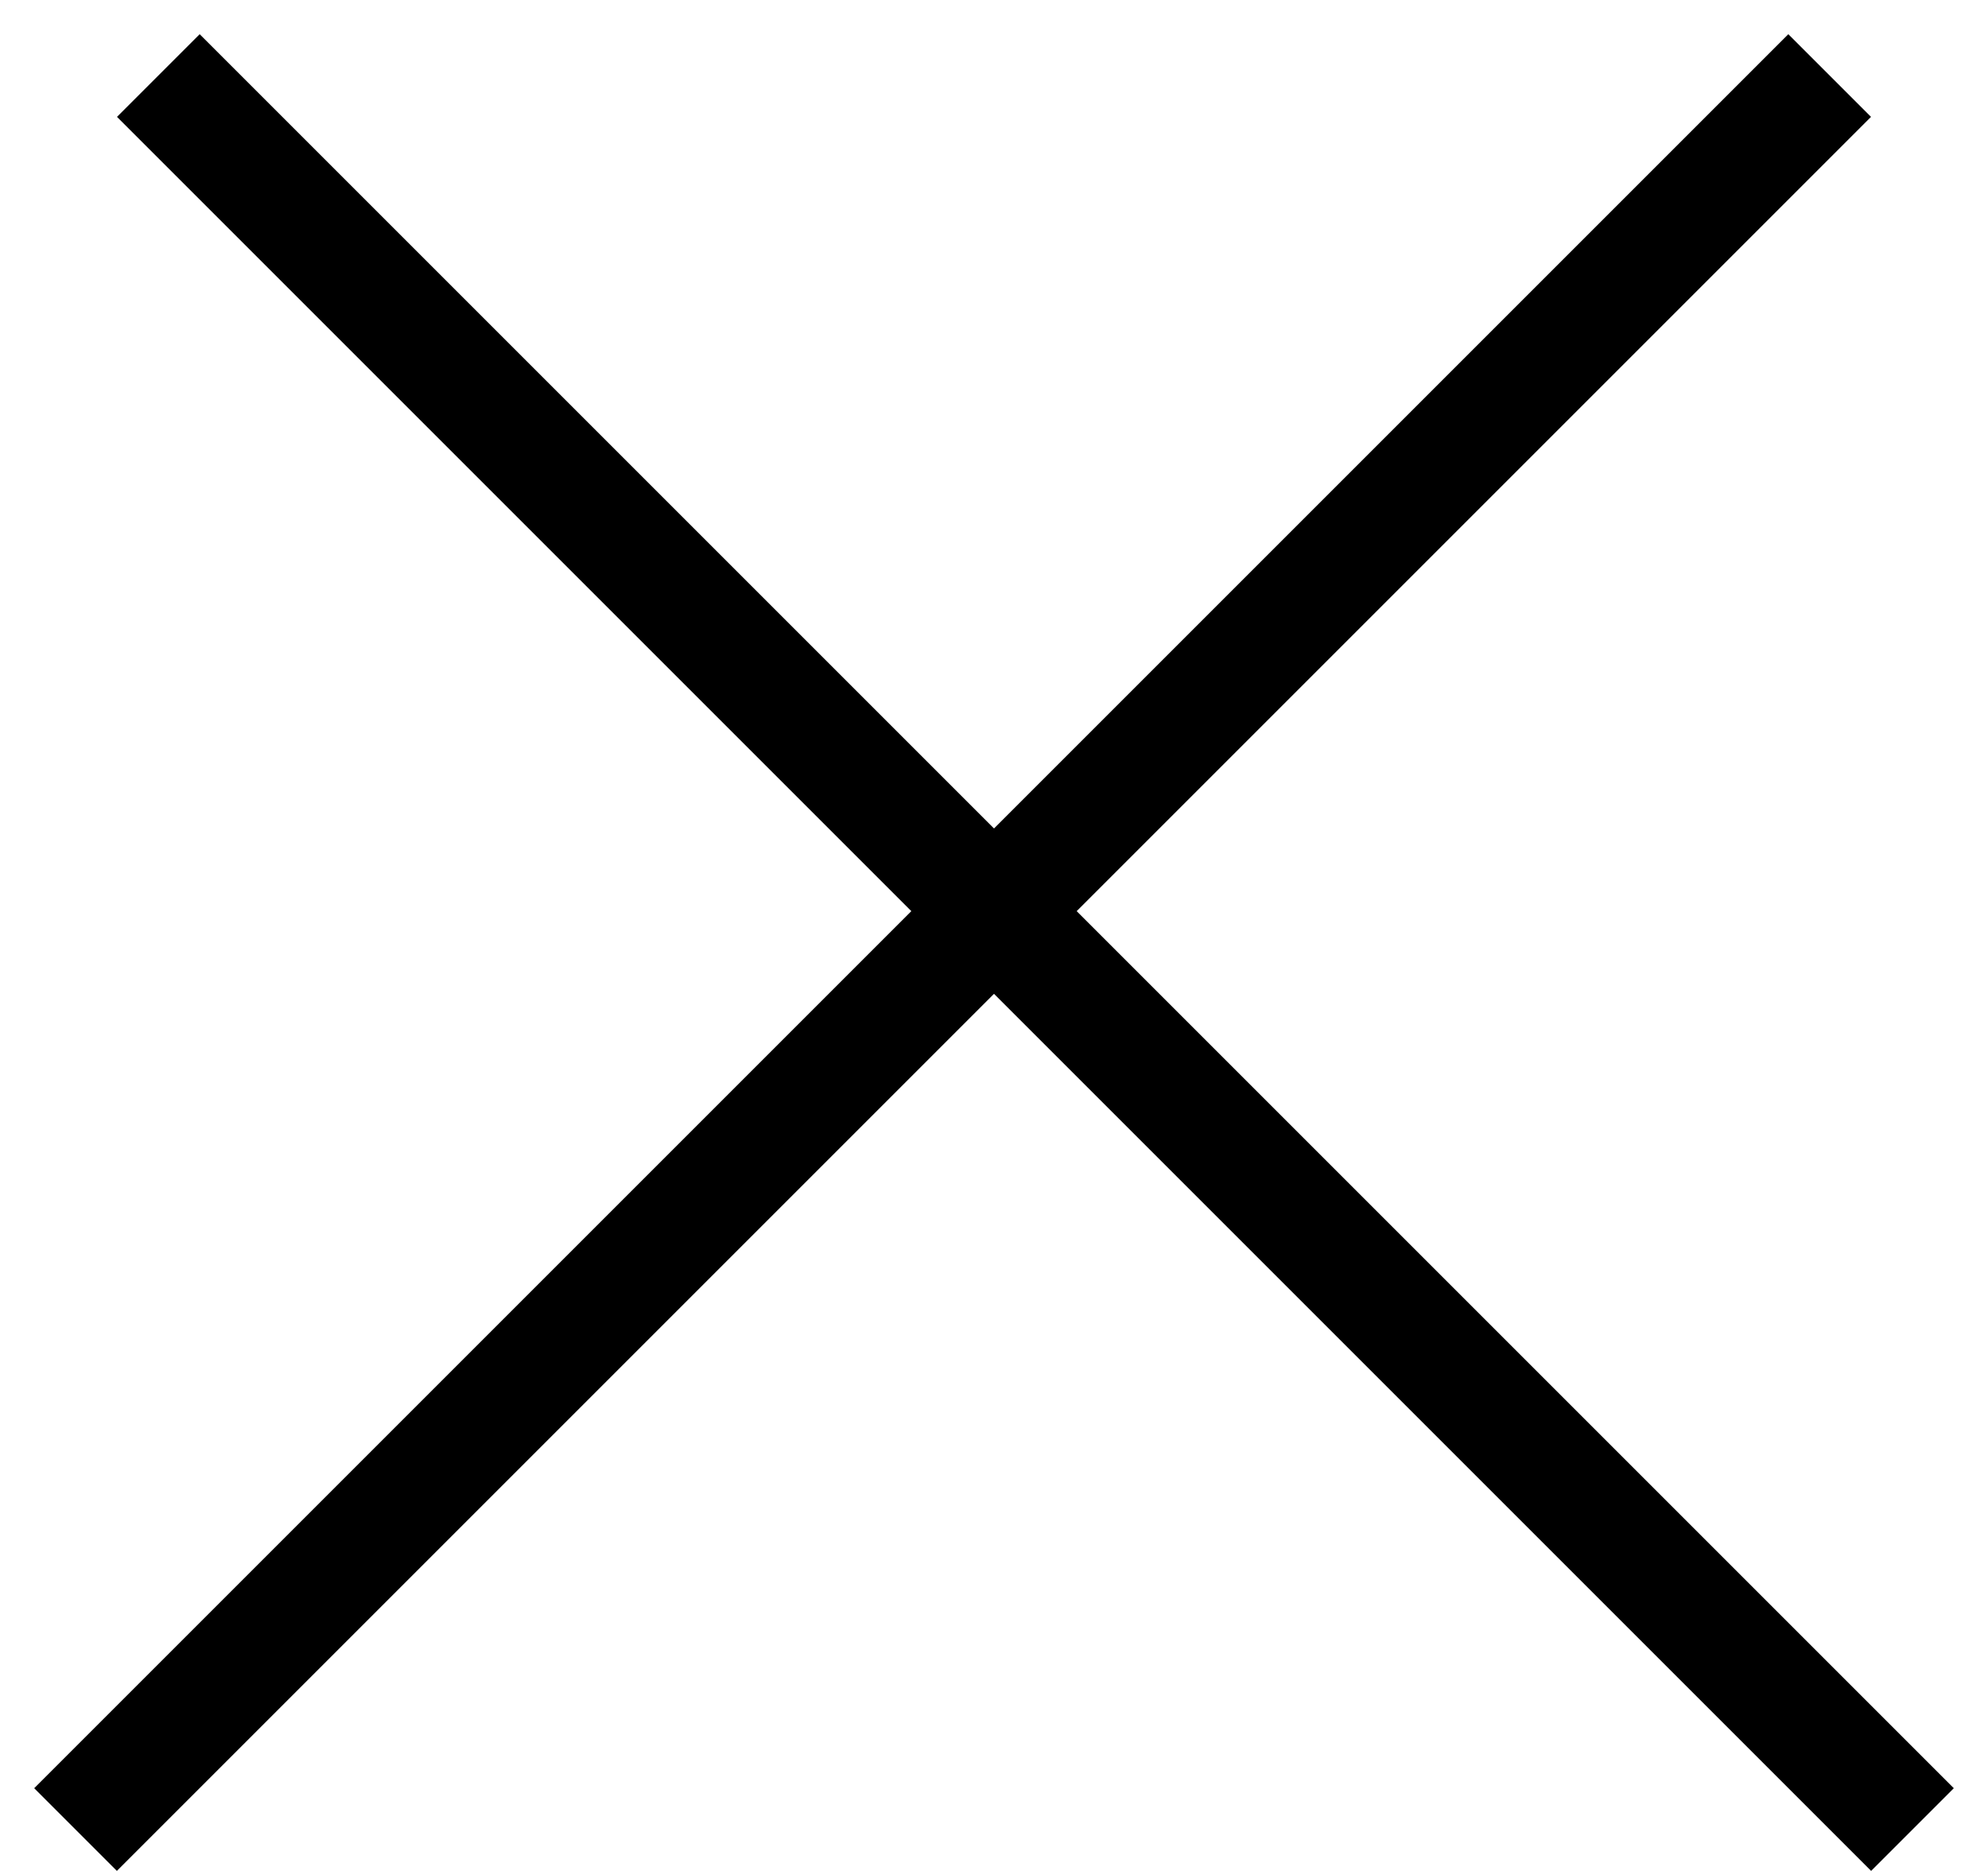 <svg width="17" height="16" viewBox="0 0 17 16" fill="none" xmlns="http://www.w3.org/2000/svg">
<line x1="1.354" y1="0.646" x2="16.354" y2="15.646" stroke="currentColor"/>
<line x1="0.646" y1="15.646" x2="15.646" y2="0.646" stroke="currentColor"/>
</svg>
